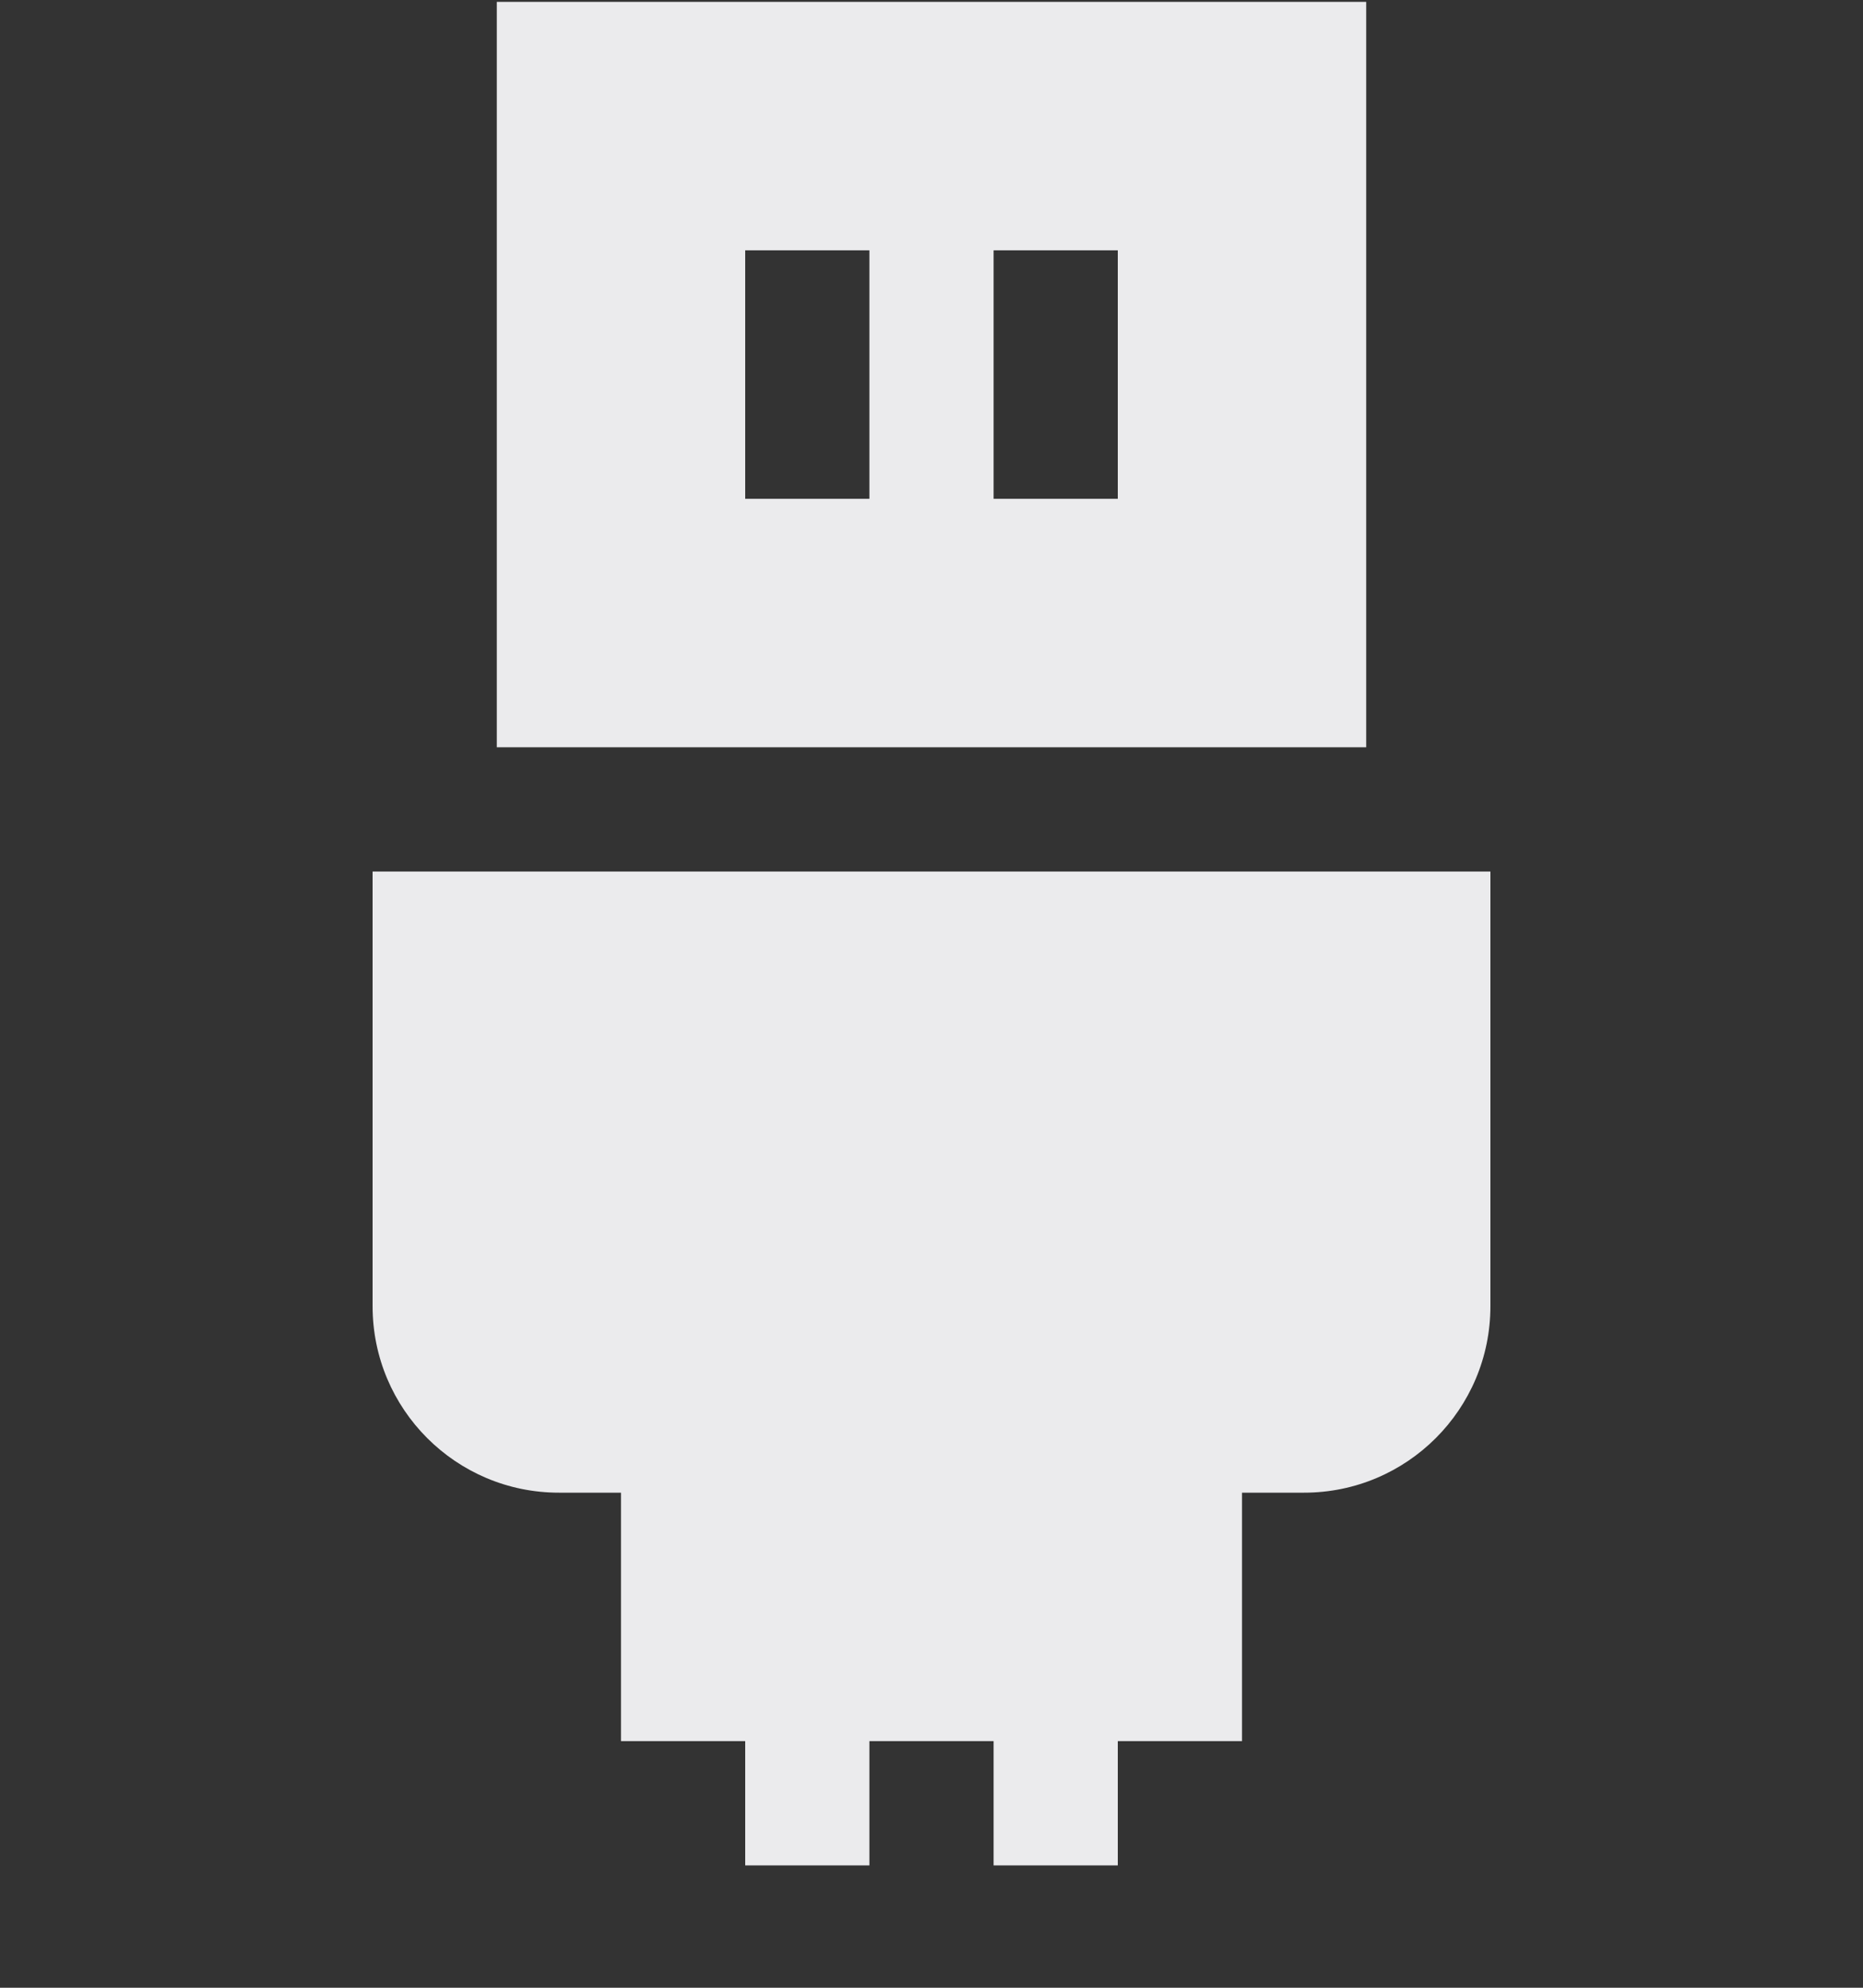 <svg width="15" height="16" viewBox="0 0 15 16" fill="none" xmlns="http://www.w3.org/2000/svg">
<rect x="0" y="0" width="15" height="16" fill="#333333" stroke="none"/>
<path fill-rule="evenodd" clip-rule="evenodd" d="M11 0.015H4V6.015H11V0.015ZM6 4.015V2.015H7V4.015H6ZM8 4.015V2.015H9V4.015H8Z" fill="#EBEBED"/>
<path d="M12 7.015H3V10.515C3 11.343 3.672 12.015 4.5 12.015H5V14.015H6V15.015H7V14.015H8V15.015H9V14.015H10V12.015H10.5C11.328 12.015 12 11.343 12 10.515V7.015Z" fill="#EBEBED"/>
</svg>
